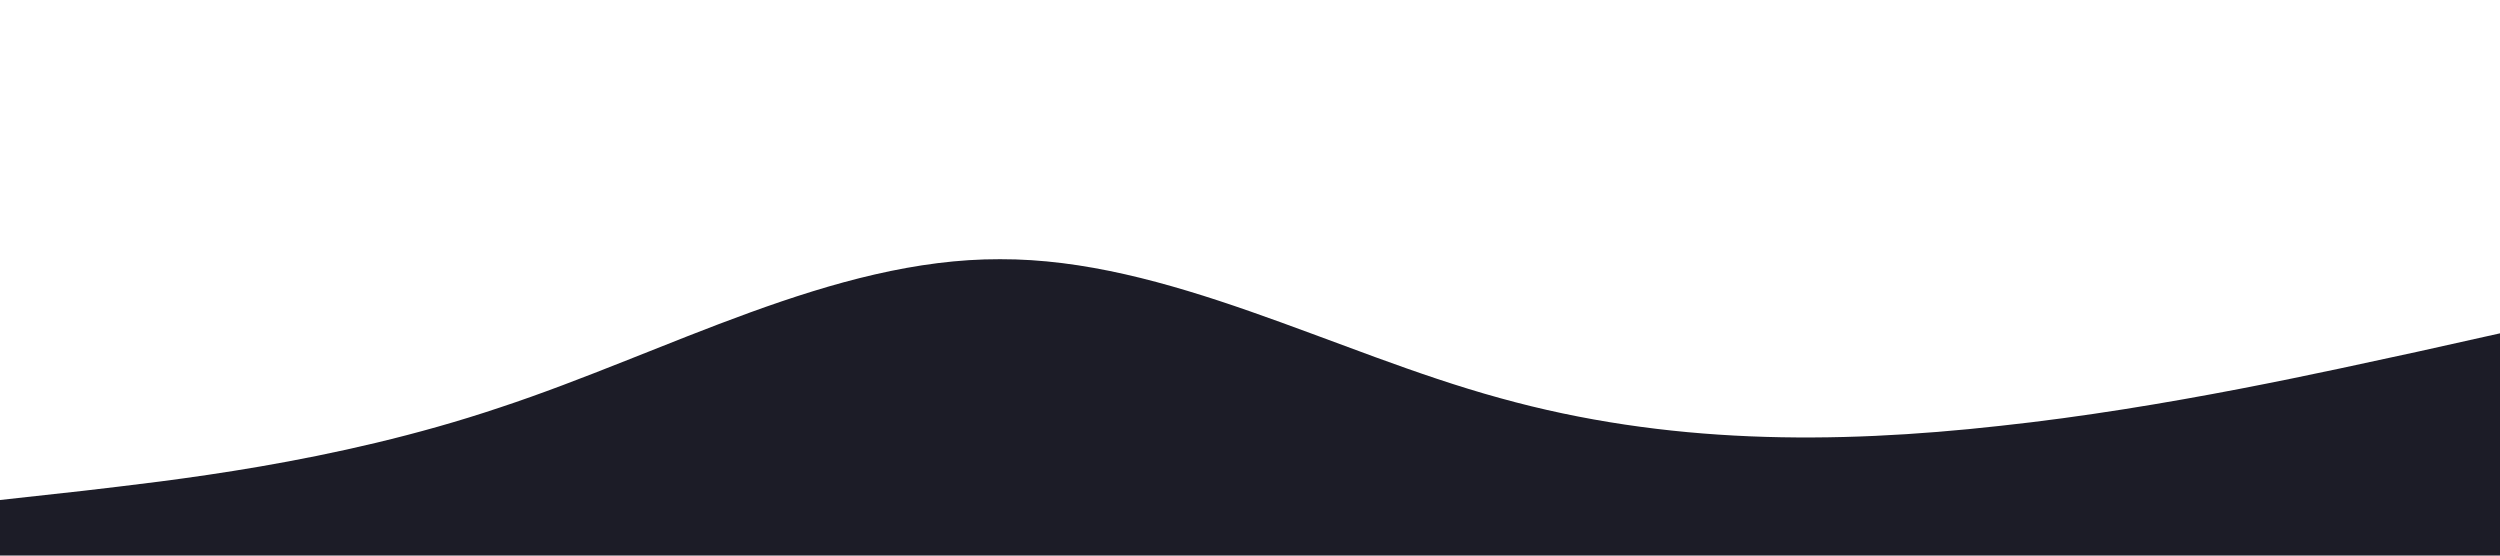<?xml version="1.0" standalone="no"?><svg xmlns="http://www.w3.org/2000/svg" viewBox="0 0 1440 320"><path fill="#1C1C27" fill-opacity="1" d="M0,288L48,282.7C96,277,192,267,288,234.7C384,203,480,149,576,149.3C672,149,768,203,864,229.3C960,256,1056,256,1152,245.3C1248,235,1344,213,1392,202.7L1440,192L1440,320L1392,320C1344,320,1248,320,1152,320C1056,320,960,320,864,320C768,320,672,320,576,320C480,320,384,320,288,320C192,320,96,320,48,320L0,320Z"></path></svg>